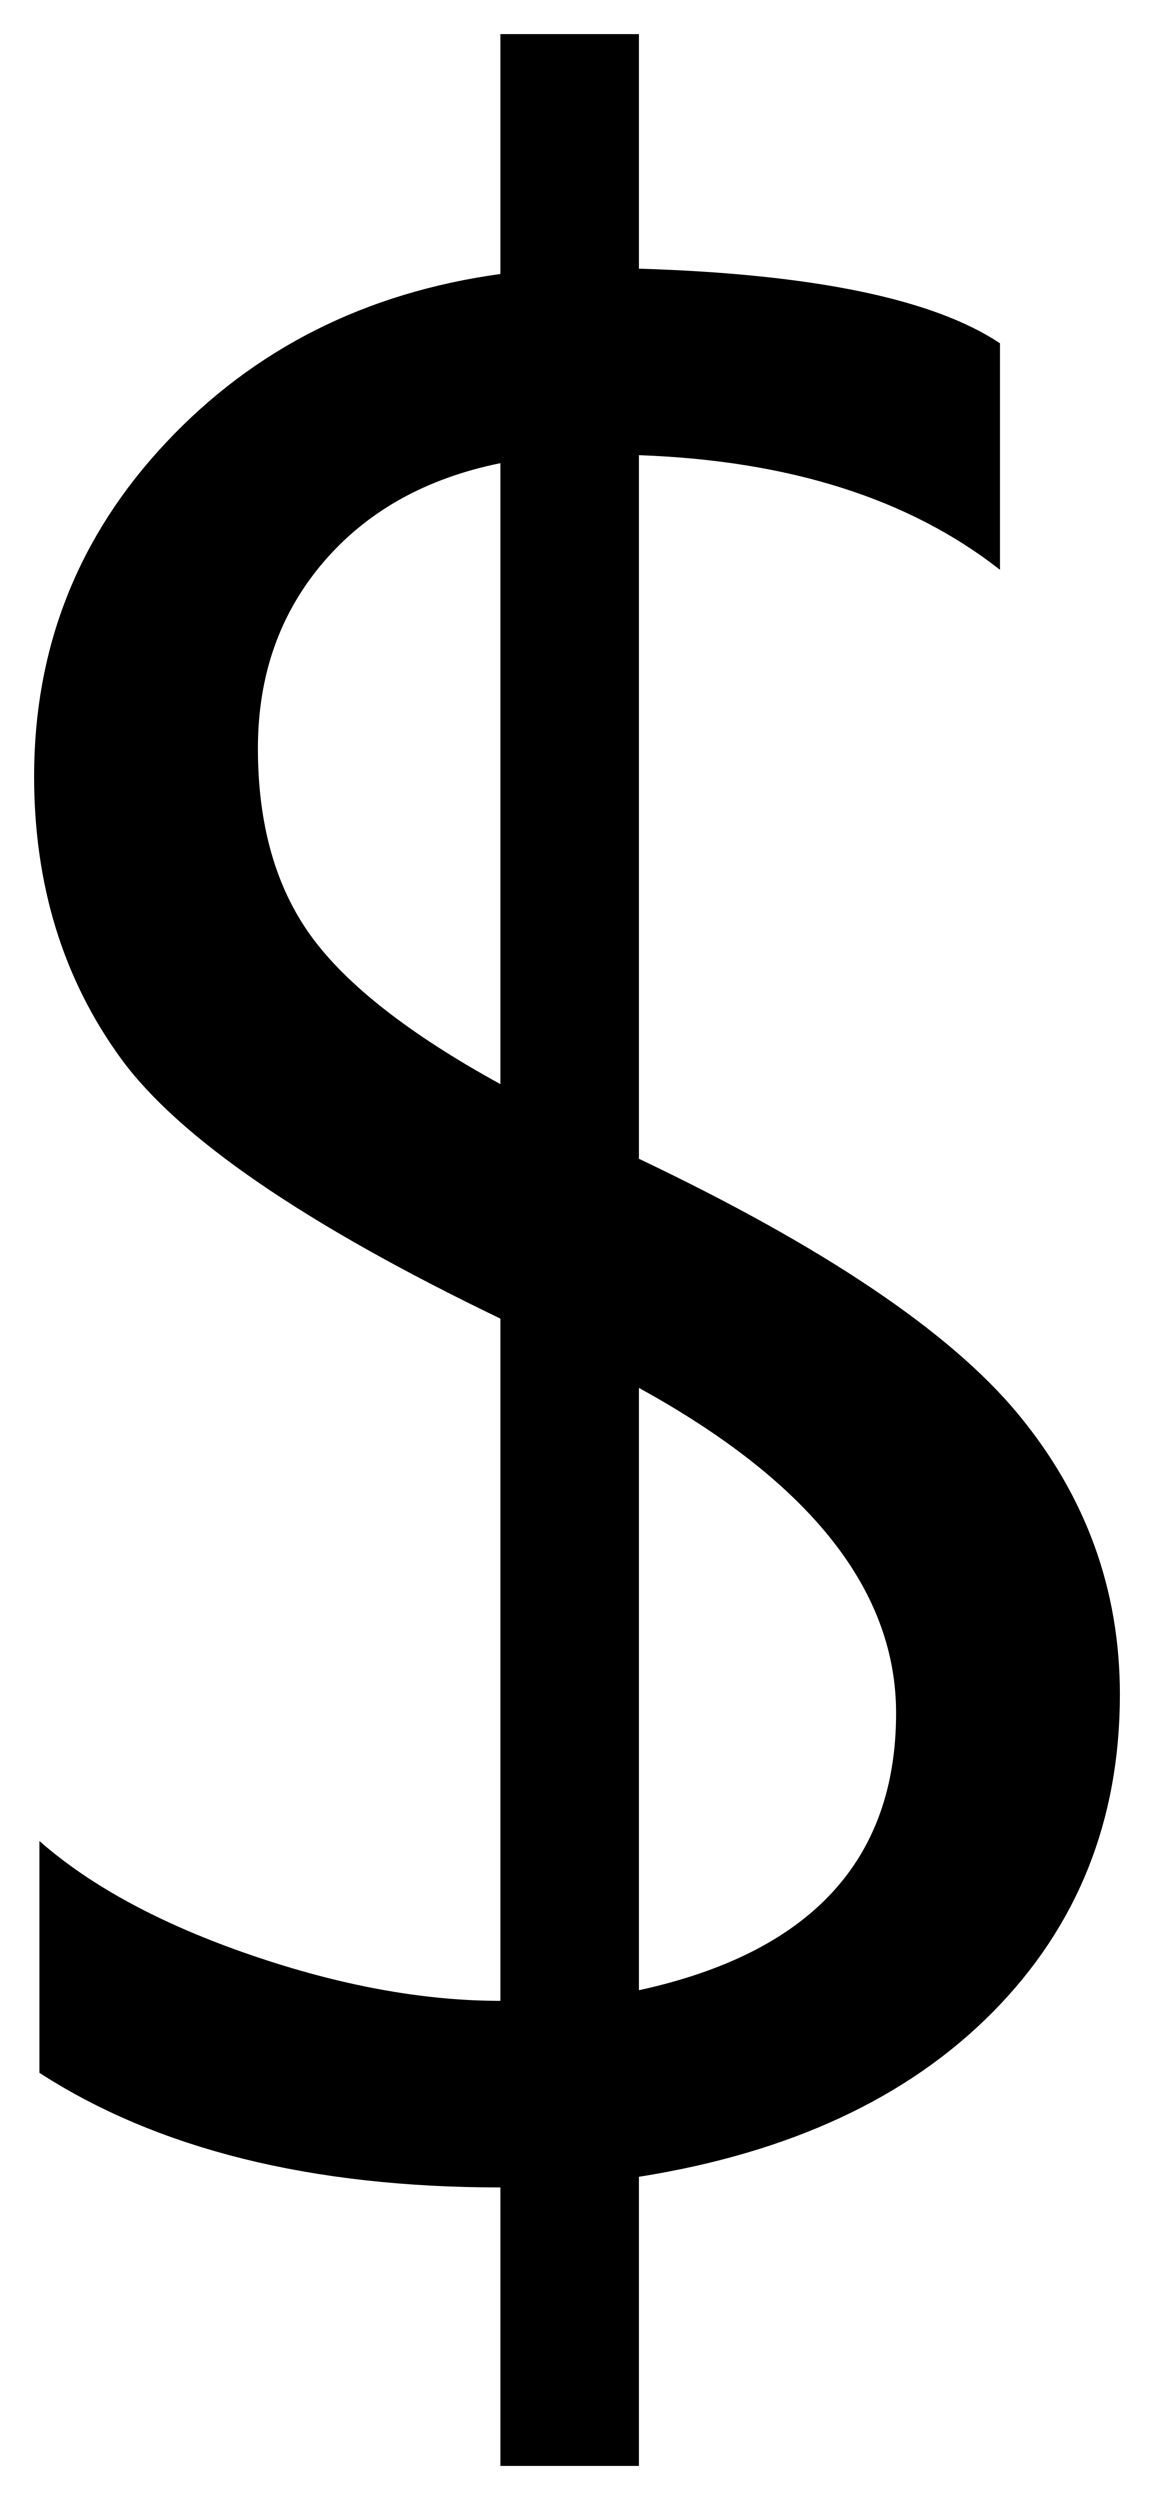 <svg xmlns="http://www.w3.org/2000/svg" xmlns:xlink="http://www.w3.org/1999/xlink" version="1.1" width="16.918" height="36.645" viewBox="-0.414 0.345 16.918 36.645">
  <!-- Exported by Scratch - http://scratch.mit.edu/ -->
  <path id="path3182" fill="#000000" stroke="none" d="M 8.953 32.252 L 8.953 36.49 L 6.922 36.49 L 6.922 32.408 C 4.148 32.408 1.896 31.848 0.164 30.728 L 0.164 27.33 C 0.919 27.994 1.951 28.55 3.26 29 C 4.568 29.449 5.789 29.673 6.922 29.673 L 6.922 19.673 C 4.057 18.293 2.202 17.02 1.355 15.855 C 0.509 14.69 0.086 13.313 0.086 11.724 C 0.086 9.836 0.73 8.205 2.02 6.832 C 3.309 5.458 4.943 4.634 6.922 4.361 L 6.922 0.845 L 8.953 0.845 L 8.953 4.283 C 11.505 4.361 13.27 4.726 14.246 5.377 L 14.246 8.697 C 12.918 7.655 11.154 7.095 8.953 7.017 L 8.953 17.33 C 11.661 18.619 13.514 19.866 14.51 21.07 C 15.506 22.274 16.004 23.645 16.004 25.181 C 16.004 27.03 15.382 28.583 14.139 29.839 C 12.895 31.096 11.167 31.9 8.953 32.252 Z M 6.922 16.236 L 6.922 7.134 C 5.828 7.356 4.962 7.841 4.324 8.589 C 3.686 9.338 3.367 10.246 3.367 11.314 C 3.367 12.434 3.628 13.352 4.148 14.068 C 4.669 14.784 5.594 15.507 6.922 16.236 Z M 8.953 20.689 L 8.953 29.517 C 11.466 28.97 12.723 27.616 12.723 25.455 C 12.723 23.658 11.466 22.069 8.953 20.689 Z " stroke-width="1"/>
</svg>